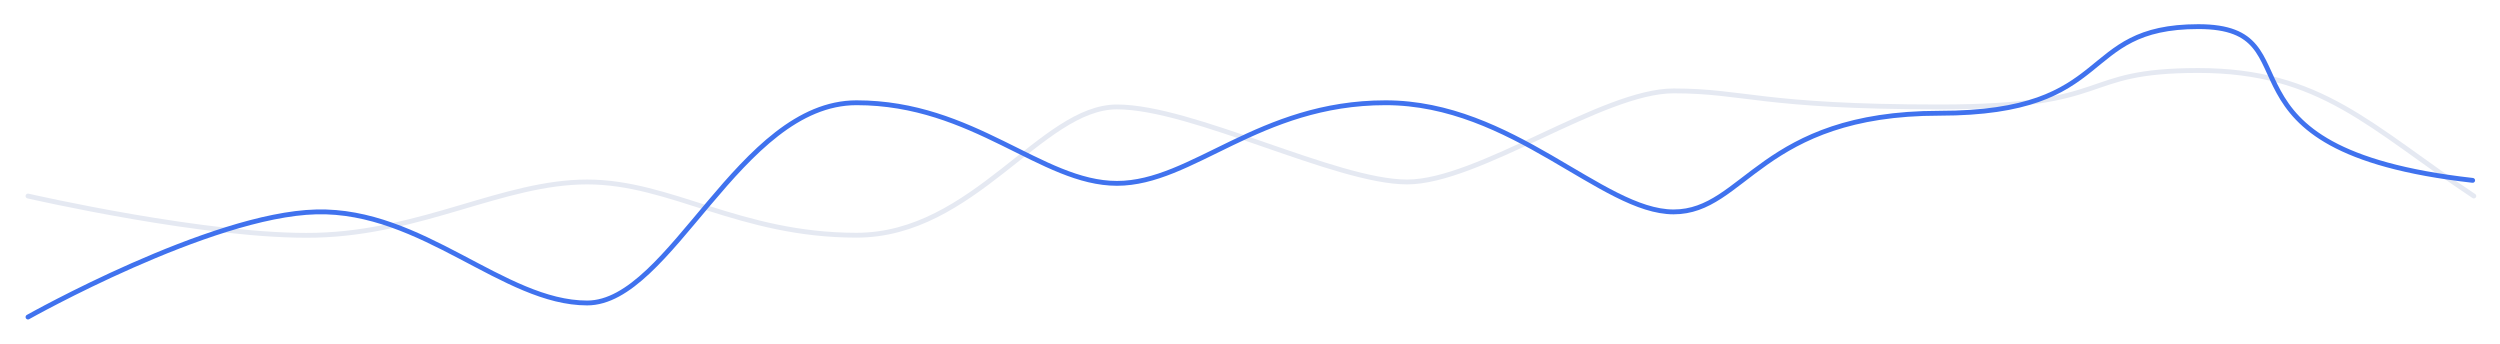 <svg width="1033" height="142" viewBox="0 0 1033 142" fill="none" xmlns="http://www.w3.org/2000/svg">
<path d="M11.567 81C11.567 81 86.841 98.294 130.674 97.191C174.507 96.089 208.078 75.19 242.616 75.19C277.155 75.19 305.533 97.191 353.923 97.191C402.313 97.191 430.36 44.18 461.531 44.18C492.702 44.18 552.007 75.19 581.423 75.19C610.838 75.19 662.097 37.557 691.523 37.557C720.948 37.557 727.528 44.18 801.33 44.18C875.132 44.18 857.681 29.129 908.366 29.129C959.052 29.129 979.223 52.395 1022.19 81" stroke="#E5E9F2" stroke-width="2" stroke-linecap="round" stroke-linejoin="round"/>
<g filter="url(#filter0_d_32_231)">
<path d="M11.567 121C11.567 121 86.841 78.66 130.674 77.557C174.507 76.455 208.078 115.19 242.616 115.19C277.155 115.19 305.533 32.456 353.923 32.456C402.313 32.456 430.36 65.764 461.531 65.764C492.702 65.764 520.116 32.456 572.51 32.456C624.904 32.456 662.097 77.557 691.523 77.557C720.948 77.557 727.528 36.793 801.33 36.793C875.132 36.793 857.681 1 908.366 1C959.052 1 908.366 51.742 1021.7 64.529" stroke="#4072EE" stroke-width="2" stroke-linecap="round" stroke-linejoin="round"/>
</g>
<defs>
<filter id="filter0_d_32_231" x="0.566" y="0" width="1032.14" height="142" filterUnits="userSpaceOnUse" color-interpolation-filters="sRGB">
<feFlood flood-opacity="0" result="BackgroundImageFix"/>
<feColorMatrix in="SourceAlpha" type="matrix" values="0 0 0 0 0 0 0 0 0 0 0 0 0 0 0 0 0 0 127 0" result="hardAlpha"/>
<feOffset dy="10"/>
<feGaussianBlur stdDeviation="5"/>
<feColorMatrix type="matrix" values="0 0 0 0 0 0 0 0 0 0 0 0 0 0 0 0 0 0 0.2 0"/>
<feBlend mode="normal" in2="BackgroundImageFix" result="effect1_dropShadow_32_231"/>
<feBlend mode="normal" in="SourceGraphic" in2="effect1_dropShadow_32_231" result="shape"/>
</filter>
</defs>
</svg>
